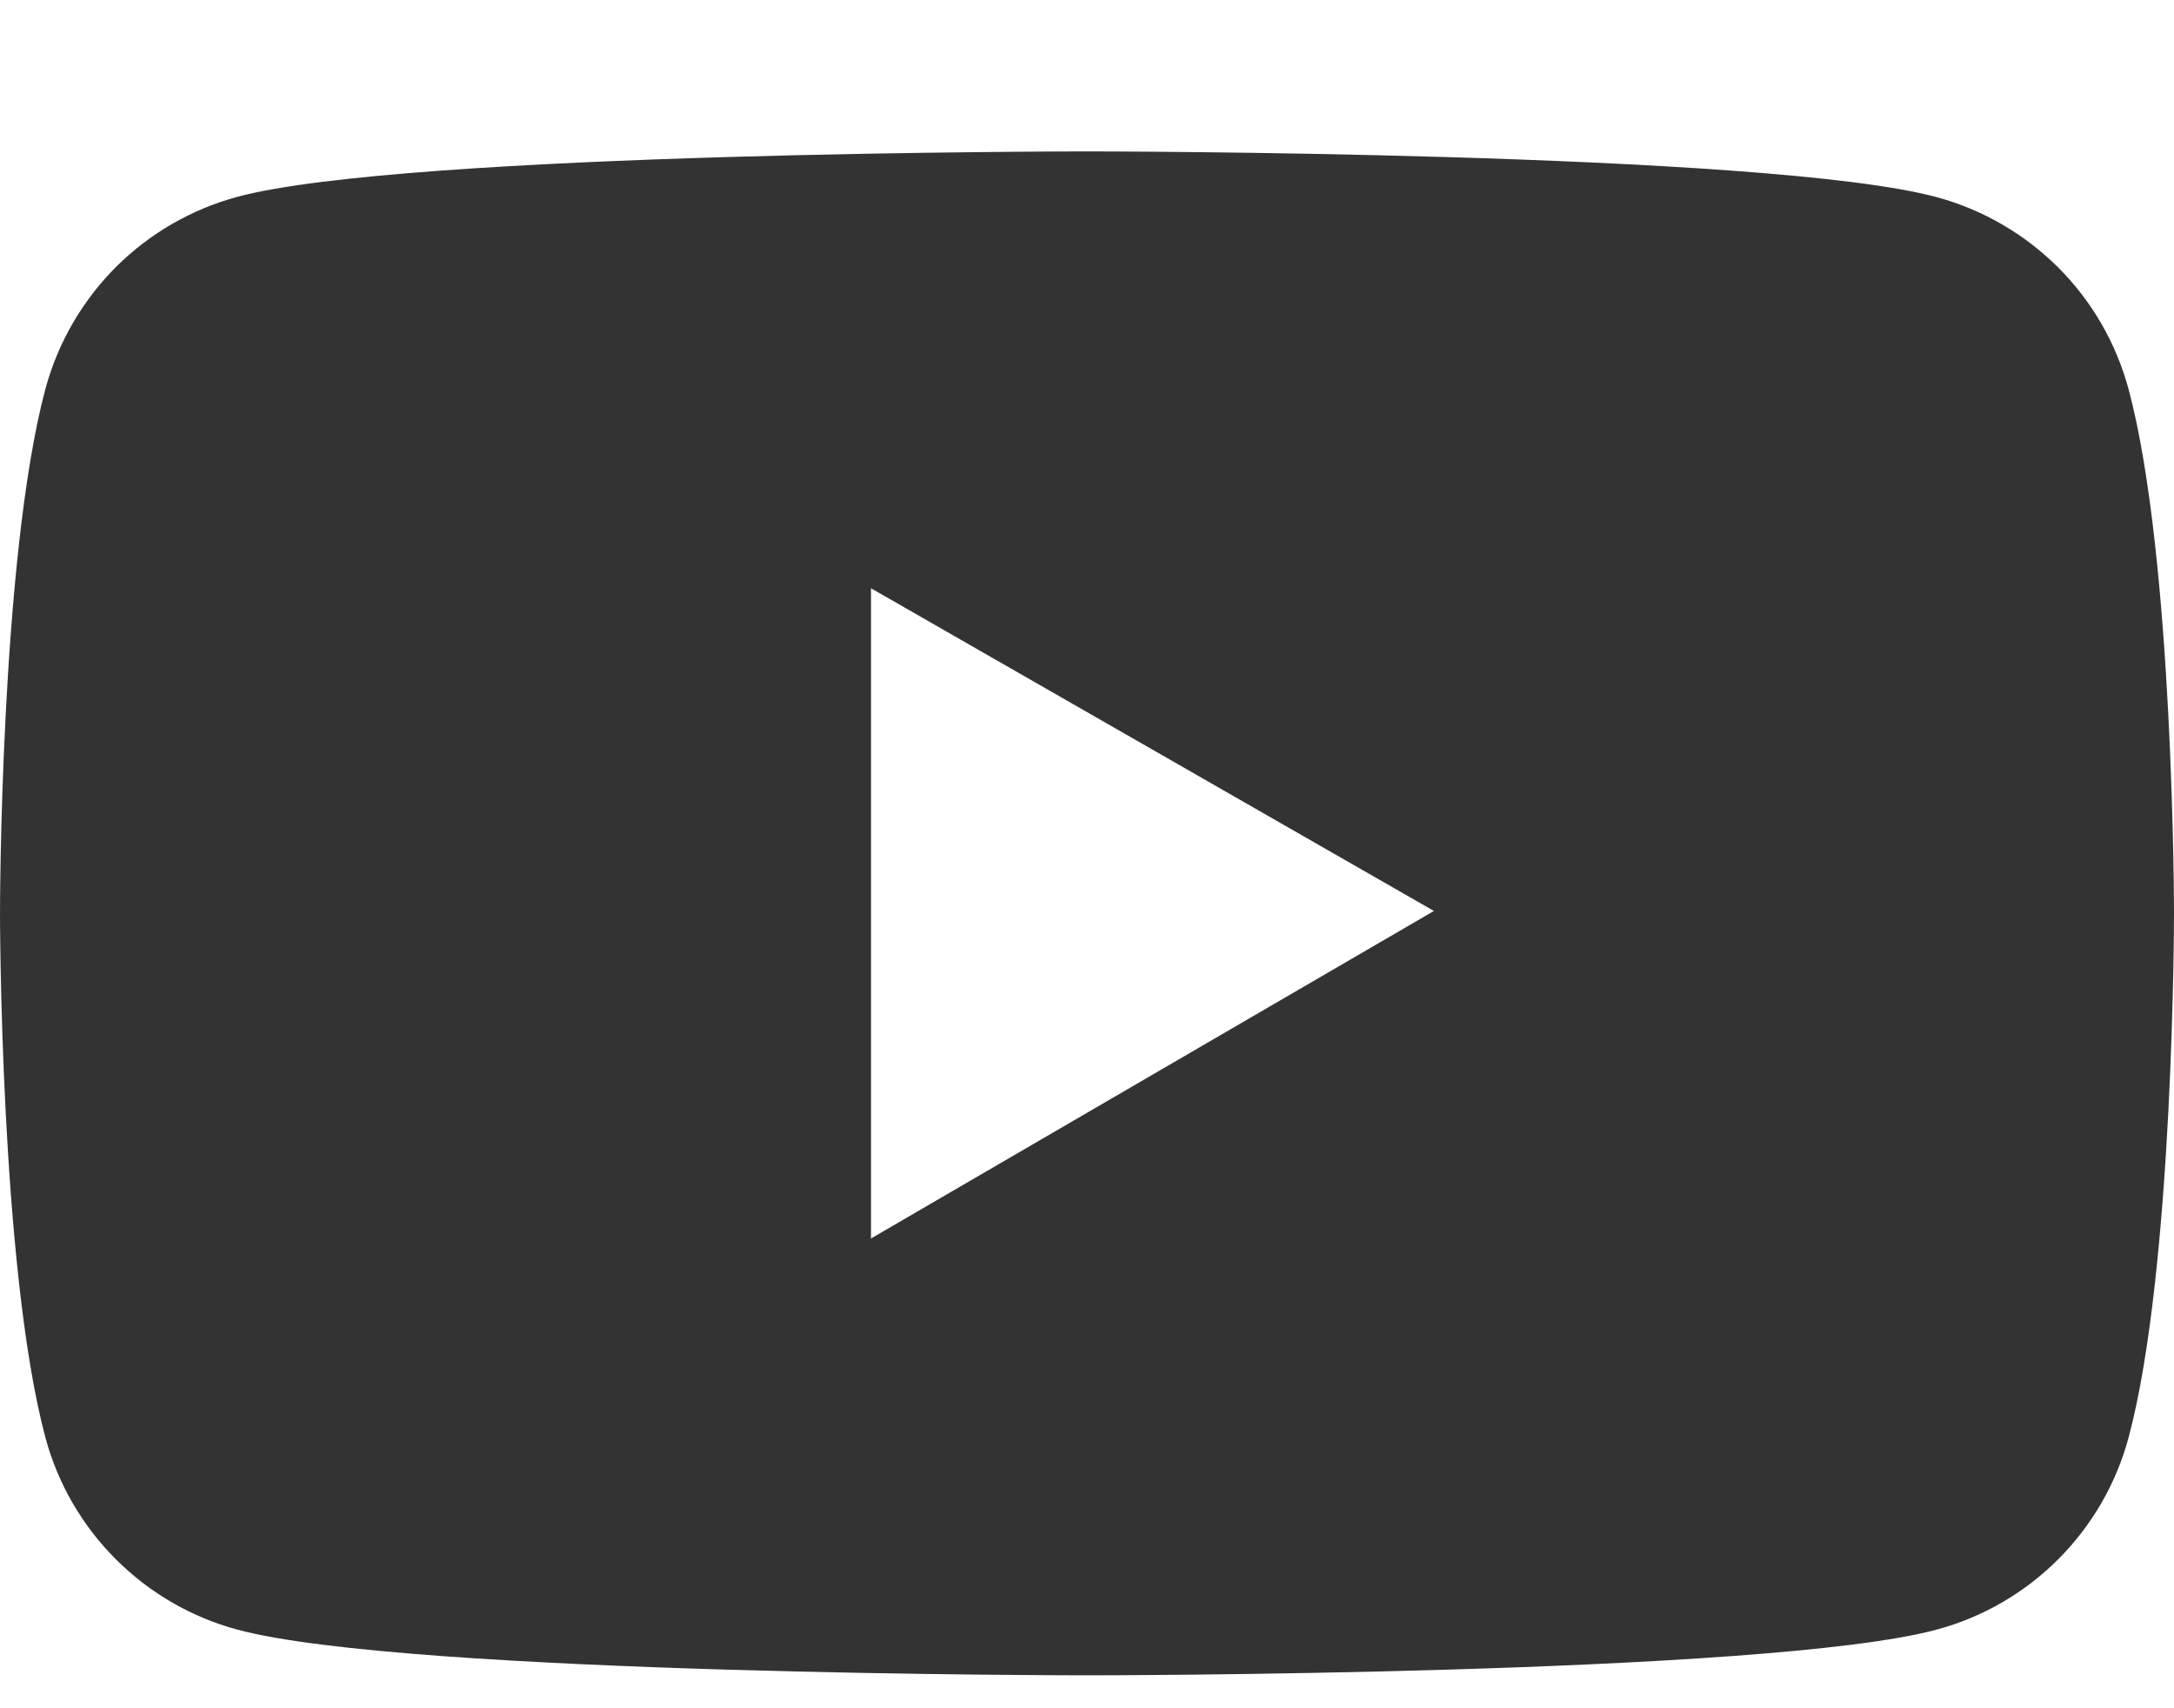 <svg width="14" height="11" viewBox="0 0 14 11" fill="none" xmlns="http://www.w3.org/2000/svg">
<path d="M13.708 2.508C13.628 2.211 13.472 1.94 13.255 1.723C13.037 1.506 12.767 1.349 12.47 1.269C11.378 0.975 7 0.975 7 0.975C7 0.975 2.622 0.975 1.53 1.267C1.233 1.347 0.962 1.504 0.745 1.721C0.528 1.939 0.372 2.209 0.292 2.506C-5.96046e-08 3.6 0 5.881 0 5.881C0 5.881 -5.96046e-08 8.163 0.292 9.255C0.453 9.858 0.928 10.333 1.53 10.494C2.622 10.788 7 10.788 7 10.788C7 10.788 11.378 10.788 12.47 10.494C13.073 10.333 13.547 9.858 13.708 9.255C14 8.163 14 5.881 14 5.881C14 5.881 14 3.6 13.708 2.508ZM5.609 7.975V3.788L9.234 5.866L5.609 7.975Z" fill="#333333"/>
</svg>
